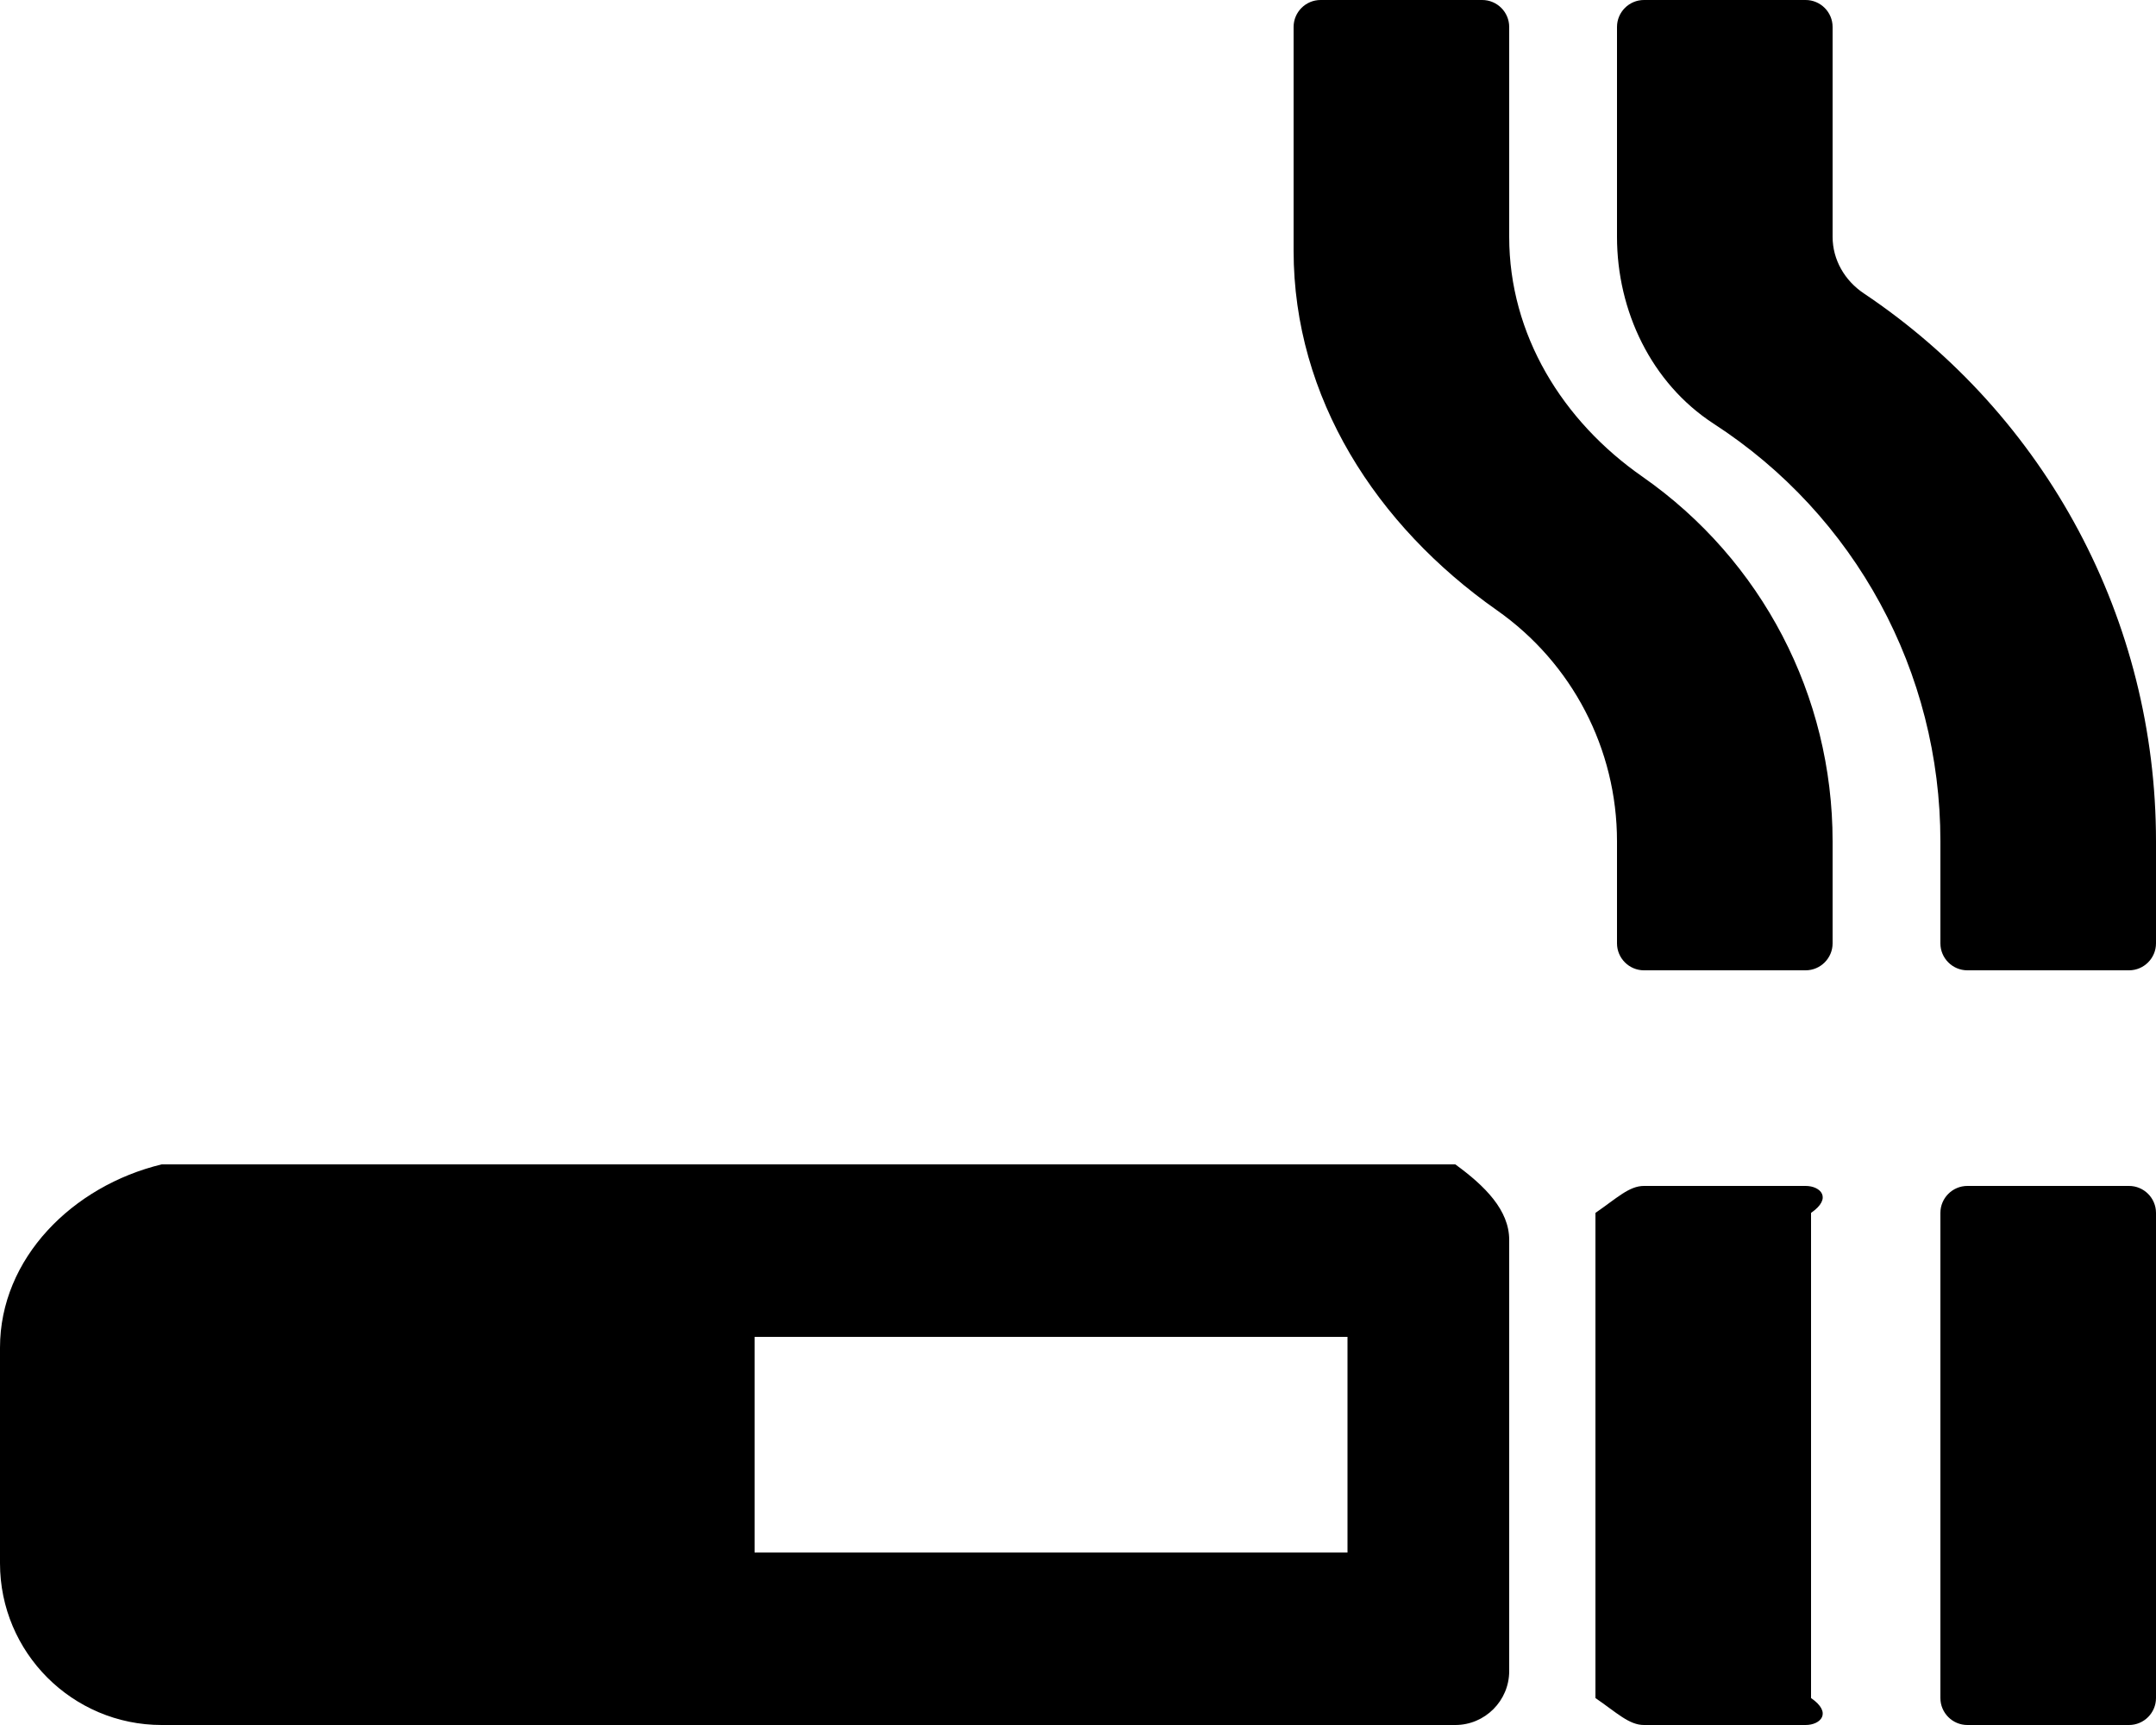 ﻿<?xml version="1.0" encoding="utf-8"?>
<svg version="1.1" xmlns:xlink="http://www.w3.org/1999/xlink" width="50px" height="40px" xmlns="http://www.w3.org/2000/svg">
  <defs>
    <pattern id="BGPattern" patternUnits="userSpaceOnUse" alignment="0 0" imageRepeat="None" />
    <mask fill="white" id="Clip1969">
      <path d="M 50 28.125  C 50 27.781  49.719 27.5  49.375 27.5  L 45.625 27.5  C 45.281 27.5  45 27.781  45 28.125  L 45 39.375  C 45 39.719  45.281 40  45.625 40  L 49.375 40  C 49.719 40  50 39.719  50 39.375  L 50 28.125  Z M 50 19.508  C 50 14.391  47.469 9.648  43.227 6.805  C 42.781 6.508  42.5 6.023  42.5 5.492  L 42.5 0.625  C 42.5 0.281  42.219 0  41.875 0  L 38.125 0  C 37.781 0  37.5 0.281  37.5 0.625  L 37.5 5.492  C 37.5 7.211  38.297 8.883  39.734 9.82  C 43.031 11.953  45 15.586  45 19.508  L 45 21.875  C 45 22.219  45.281 22.5  45.625 22.5  L 49.375 22.5  C 49.719 22.5  50 22.219  50 21.875  L 50 19.508  Z M 35 28.75  C 35 28.062  34.438 27.5  33.75 27  L 3.75 27  C 1.68 27.5  0 29.18  0 31.25  L 0 36.25  C 0 38.32  1.68 40  3.75 40  L 33.75 40  C 34.438 40  35 39.438  35 38.75  L 35 28.75  Z M 31.25 31  L 31.25 36  L 17.5 36  L 17.5 31  L 31.25 31  Z M 42.5 19.508  C 42.5 16.125  40.859 12.992  38.102 11.062  C 36.234 9.766  35 7.758  35 5.492  L 35 0.625  C 35 0.281  34.719 0  34.375 0  L 30.625 0  C 30.281 0  30 0.281  30 0.625  L 30 5.812  C 30 9.227  31.922 12.188  34.711 14.148  C 36.461 15.375  37.5 17.367  37.5 19.508  L 37.5 21.875  C 37.5 22.219  37.781 22.5  38.125 22.5  L 41.875 22.5  C 42.219 22.5  42.5 22.219  42.5 21.875  L 42.5 19.508  Z M 42 28.125  C 42.5 27.781  42.219 27.5  41.875 27.5  L 38.125 27.5  C 37.781 27.5  37.5 27.781  37 28.125  L 37 39.375  C 37.5 39.719  37.781 40  38.125 40  L 41.875 40  C 42.219 40  42.5 39.719  42 39.375  L 42 28.125  Z " fill-rule="evenodd" />
    </mask>
  </defs>
  <g>
    <path d="M 50 28.125  C 50 27.781  49.719 27.5  49.375 27.5  L 45.625 27.5  C 45.281 27.5  45 27.781  45 28.125  L 45 39.375  C 45 39.719  45.281 40  45.625 40  L 49.375 40  C 49.719 40  50 39.719  50 39.375  L 50 28.125  Z M 50 19.508  C 50 14.391  47.469 9.648  43.227 6.805  C 42.781 6.508  42.5 6.023  42.5 5.492  L 42.5 0.625  C 42.5 0.281  42.219 0  41.875 0  L 38.125 0  C 37.781 0  37.5 0.281  37.5 0.625  L 37.5 5.492  C 37.5 7.211  38.297 8.883  39.734 9.82  C 43.031 11.953  45 15.586  45 19.508  L 45 21.875  C 45 22.219  45.281 22.5  45.625 22.5  L 49.375 22.5  C 49.719 22.5  50 22.219  50 21.875  L 50 19.508  Z M 35 28.75  C 35 28.062  34.438 27.5  33.75 27  L 3.75 27  C 1.68 27.5  0 29.18  0 31.25  L 0 36.25  C 0 38.32  1.68 40  3.75 40  L 33.75 40  C 34.438 40  35 39.438  35 38.75  L 35 28.75  Z M 31.25 31  L 31.25 36  L 17.5 36  L 17.5 31  L 31.25 31  Z M 42.5 19.508  C 42.5 16.125  40.859 12.992  38.102 11.062  C 36.234 9.766  35 7.758  35 5.492  L 35 0.625  C 35 0.281  34.719 0  34.375 0  L 30.625 0  C 30.281 0  30 0.281  30 0.625  L 30 5.812  C 30 9.227  31.922 12.188  34.711 14.148  C 36.461 15.375  37.5 17.367  37.5 19.508  L 37.5 21.875  C 37.5 22.219  37.781 22.5  38.125 22.5  L 41.875 22.5  C 42.219 22.5  42.5 22.219  42.5 21.875  L 42.5 19.508  Z M 42 28.125  C 42.5 27.781  42.219 27.5  41.875 27.5  L 38.125 27.5  C 37.781 27.5  37.5 27.781  37 28.125  L 37 39.375  C 37.5 39.719  37.781 40  38.125 40  L 41.875 40  C 42.219 40  42.5 39.719  42 39.375  L 42 28.125  Z " fill-rule="nonzero" fill="rgba(0, 0, 0, 1)" stroke="none" class="fill" />
    <path d="M 50 28.125  C 50 27.781  49.719 27.5  49.375 27.5  L 45.625 27.5  C 45.281 27.5  45 27.781  45 28.125  L 45 39.375  C 45 39.719  45.281 40  45.625 40  L 49.375 40  C 49.719 40  50 39.719  50 39.375  L 50 28.125  Z " stroke-width="0" stroke-dasharray="0" stroke="rgba(255, 255, 255, 0)" fill="none" class="stroke" mask="url(#Clip1969)" />
    <path d="M 50 19.508  C 50 14.391  47.469 9.648  43.227 6.805  C 42.781 6.508  42.5 6.023  42.5 5.492  L 42.5 0.625  C 42.5 0.281  42.219 0  41.875 0  L 38.125 0  C 37.781 0  37.5 0.281  37.5 0.625  L 37.5 5.492  C 37.5 7.211  38.297 8.883  39.734 9.82  C 43.031 11.953  45 15.586  45 19.508  L 45 21.875  C 45 22.219  45.281 22.5  45.625 22.5  L 49.375 22.5  C 49.719 22.5  50 22.219  50 21.875  L 50 19.508  Z " stroke-width="0" stroke-dasharray="0" stroke="rgba(255, 255, 255, 0)" fill="none" class="stroke" mask="url(#Clip1969)" />
    <path d="M 35 28.75  C 35 28.062  34.438 27.5  33.75 27  L 3.75 27  C 1.68 27.5  0 29.18  0 31.25  L 0 36.25  C 0 38.32  1.68 40  3.75 40  L 33.75 40  C 34.438 40  35 39.438  35 38.75  L 35 28.75  Z " stroke-width="0" stroke-dasharray="0" stroke="rgba(255, 255, 255, 0)" fill="none" class="stroke" mask="url(#Clip1969)" />
    <path d="M 31.25 31  L 31.25 36  L 17.5 36  L 17.5 31  L 31.25 31  Z " stroke-width="0" stroke-dasharray="0" stroke="rgba(255, 255, 255, 0)" fill="none" class="stroke" mask="url(#Clip1969)" />
    <path d="M 42.5 19.508  C 42.5 16.125  40.859 12.992  38.102 11.062  C 36.234 9.766  35 7.758  35 5.492  L 35 0.625  C 35 0.281  34.719 0  34.375 0  L 30.625 0  C 30.281 0  30 0.281  30 0.625  L 30 5.812  C 30 9.227  31.922 12.188  34.711 14.148  C 36.461 15.375  37.5 17.367  37.5 19.508  L 37.5 21.875  C 37.5 22.219  37.781 22.5  38.125 22.5  L 41.875 22.5  C 42.219 22.5  42.5 22.219  42.5 21.875  L 42.5 19.508  Z " stroke-width="0" stroke-dasharray="0" stroke="rgba(255, 255, 255, 0)" fill="none" class="stroke" mask="url(#Clip1969)" />
    <path d="M 42 28.125  C 42.5 27.781  42.219 27.5  41.875 27.5  L 38.125 27.5  C 37.781 27.5  37.5 27.781  37 28.125  L 37 39.375  C 37.5 39.719  37.781 40  38.125 40  L 41.875 40  C 42.219 40  42.5 39.719  42 39.375  L 42 28.125  Z " stroke-width="0" stroke-dasharray="0" stroke="rgba(255, 255, 255, 0)" fill="none" class="stroke" mask="url(#Clip1969)" />
  </g>
</svg>